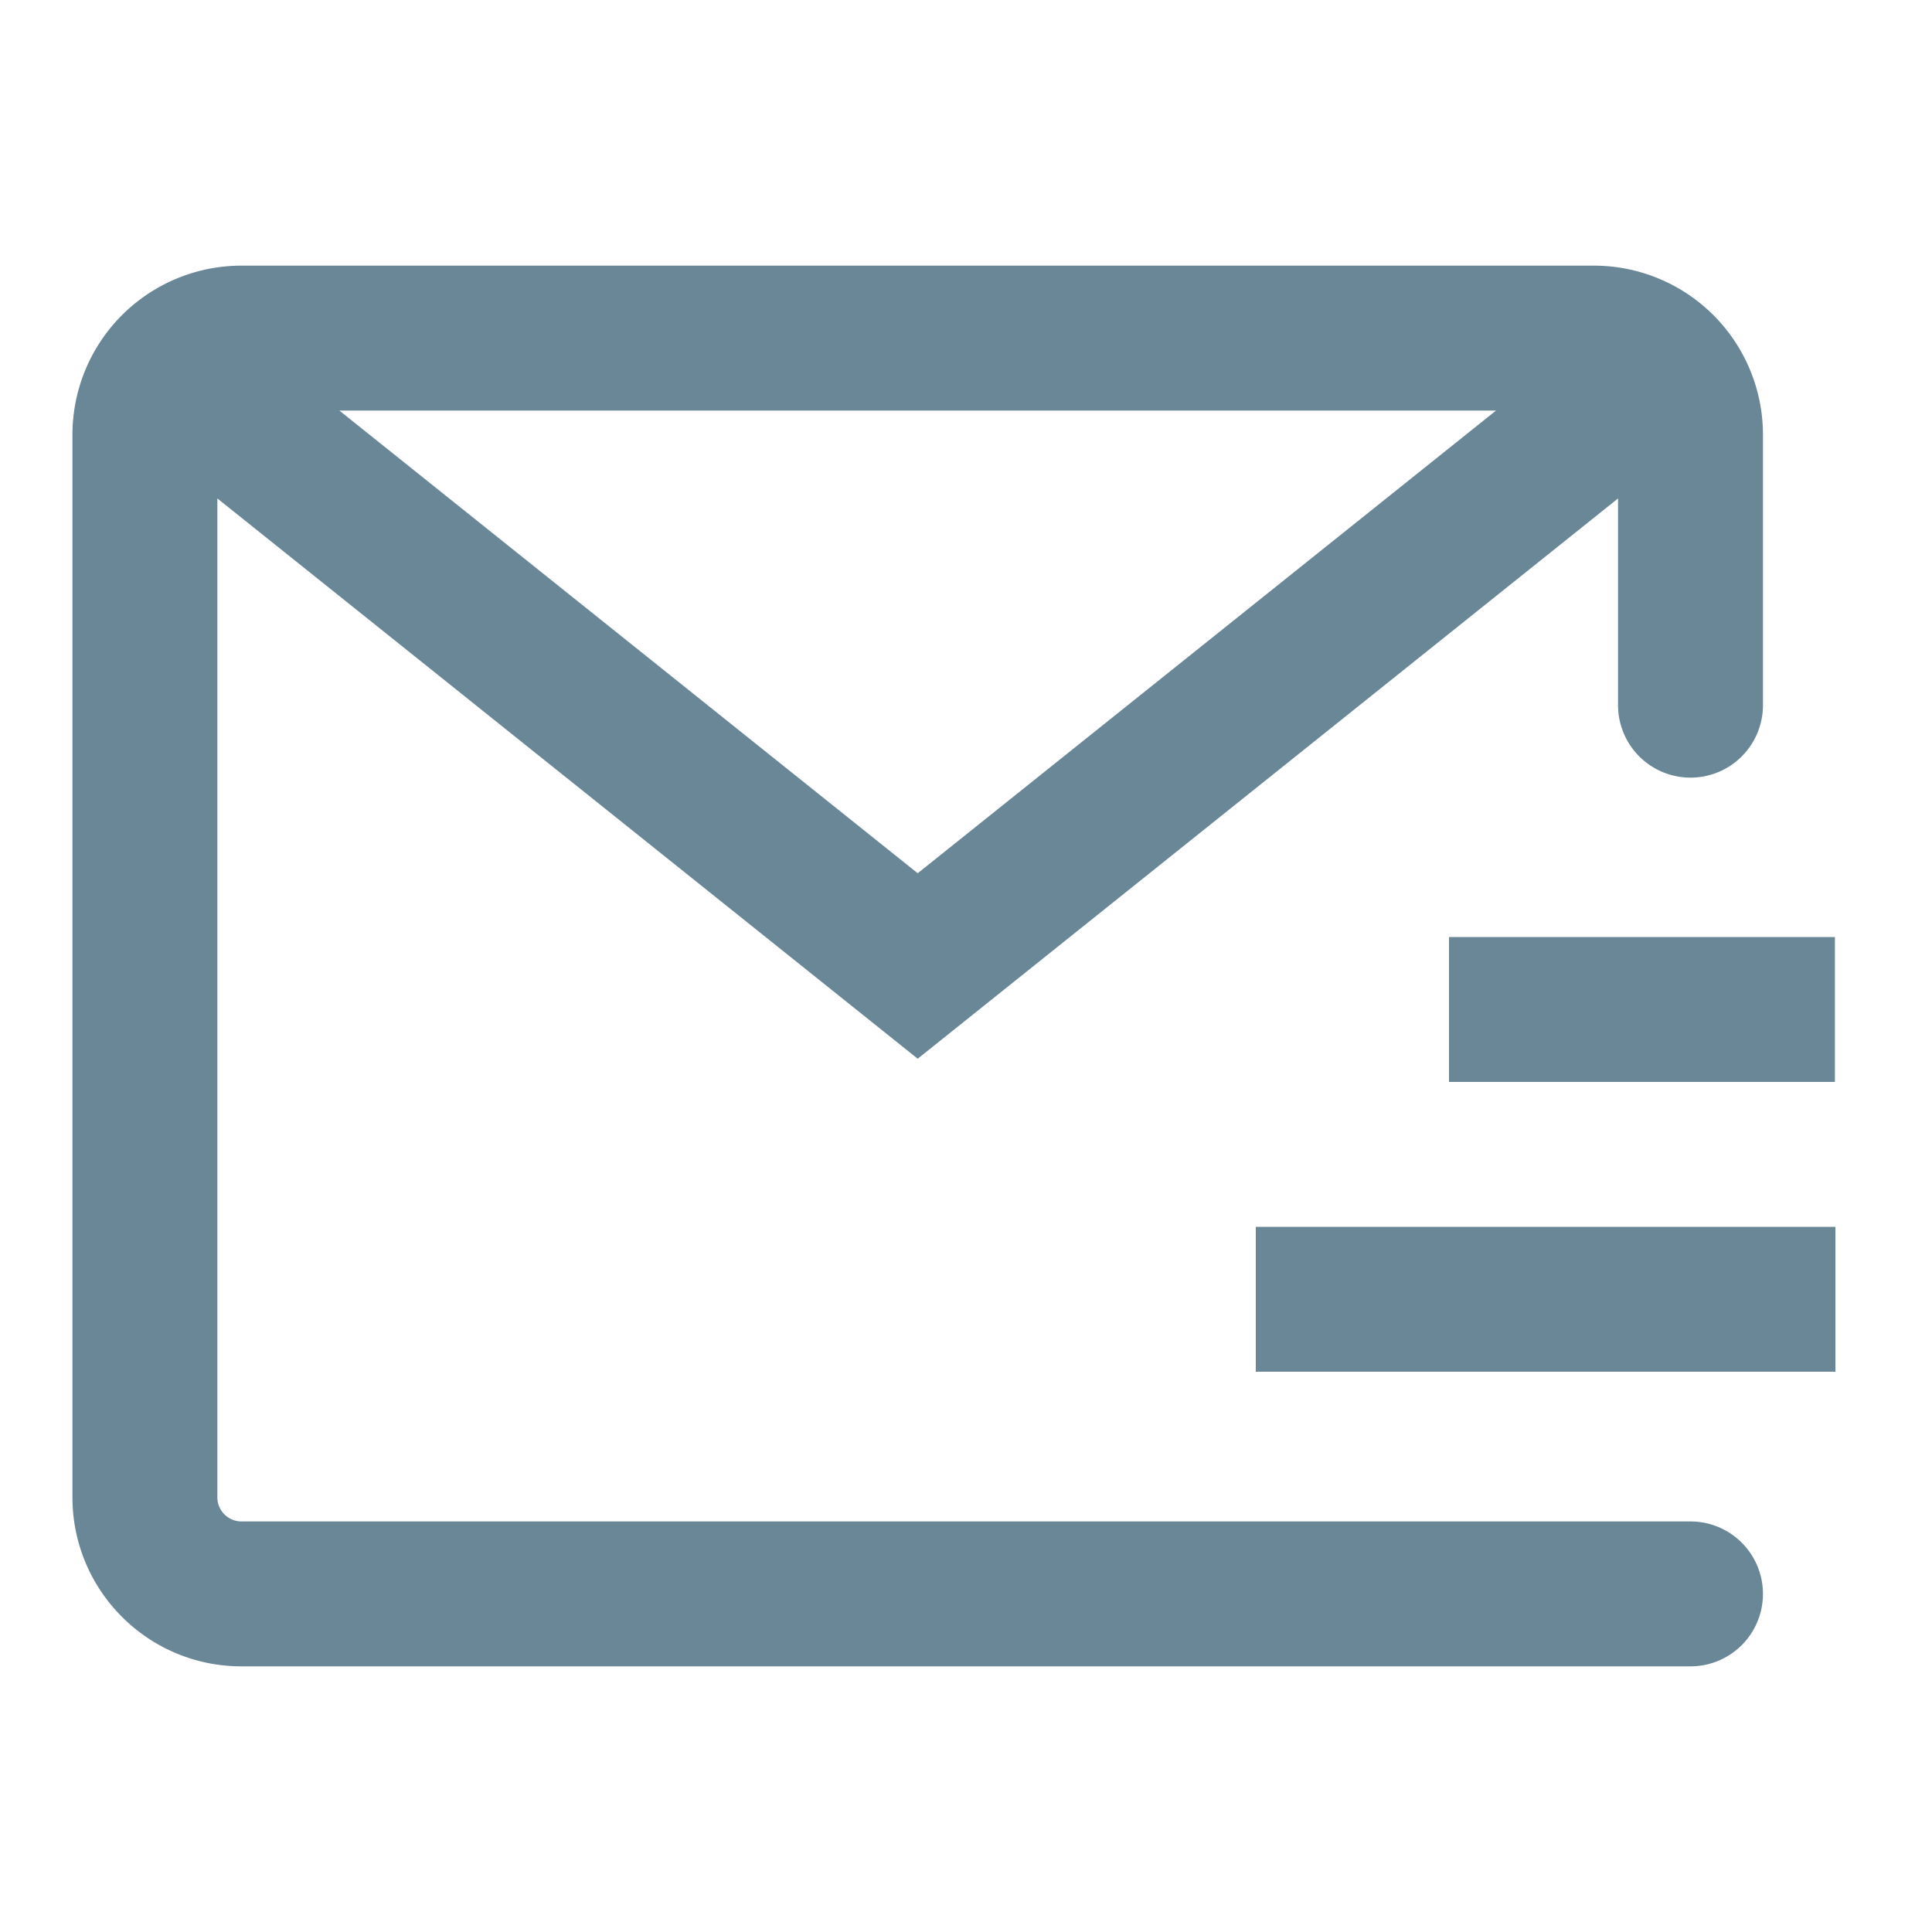 <svg xmlns="http://www.w3.org/2000/svg" width="20" height="20" fill="none" viewBox="0 0 20 20">
  <g class="20x20/Outline/send_email">
    <path fill="#698796" fill-rule="evenodd" d="M2.5 2.75A1.75 1.75 0 0 0 .75 4.5v11c0 .966.783 1.75 1.75 1.75h15a.75.75 0 0 0 0-1.5h-15a.25.25 0 0 1-.25-.25V5.16l7.25 5.8 7.25-5.8V7.3a.75.75 0 0 0 1.5 0V4.5a1.75 1.75 0 0 0-1.75-1.75h-14Zm12.987 1.5H3.513L9.5 9.04l5.987-4.79Zm3.508 5.45H15v1.5h3.995V9.7Zm.005 3h-6v1.5h6v-1.5Z" class="Primary" clip-rule="evenodd"/>
  </g>
</svg>
